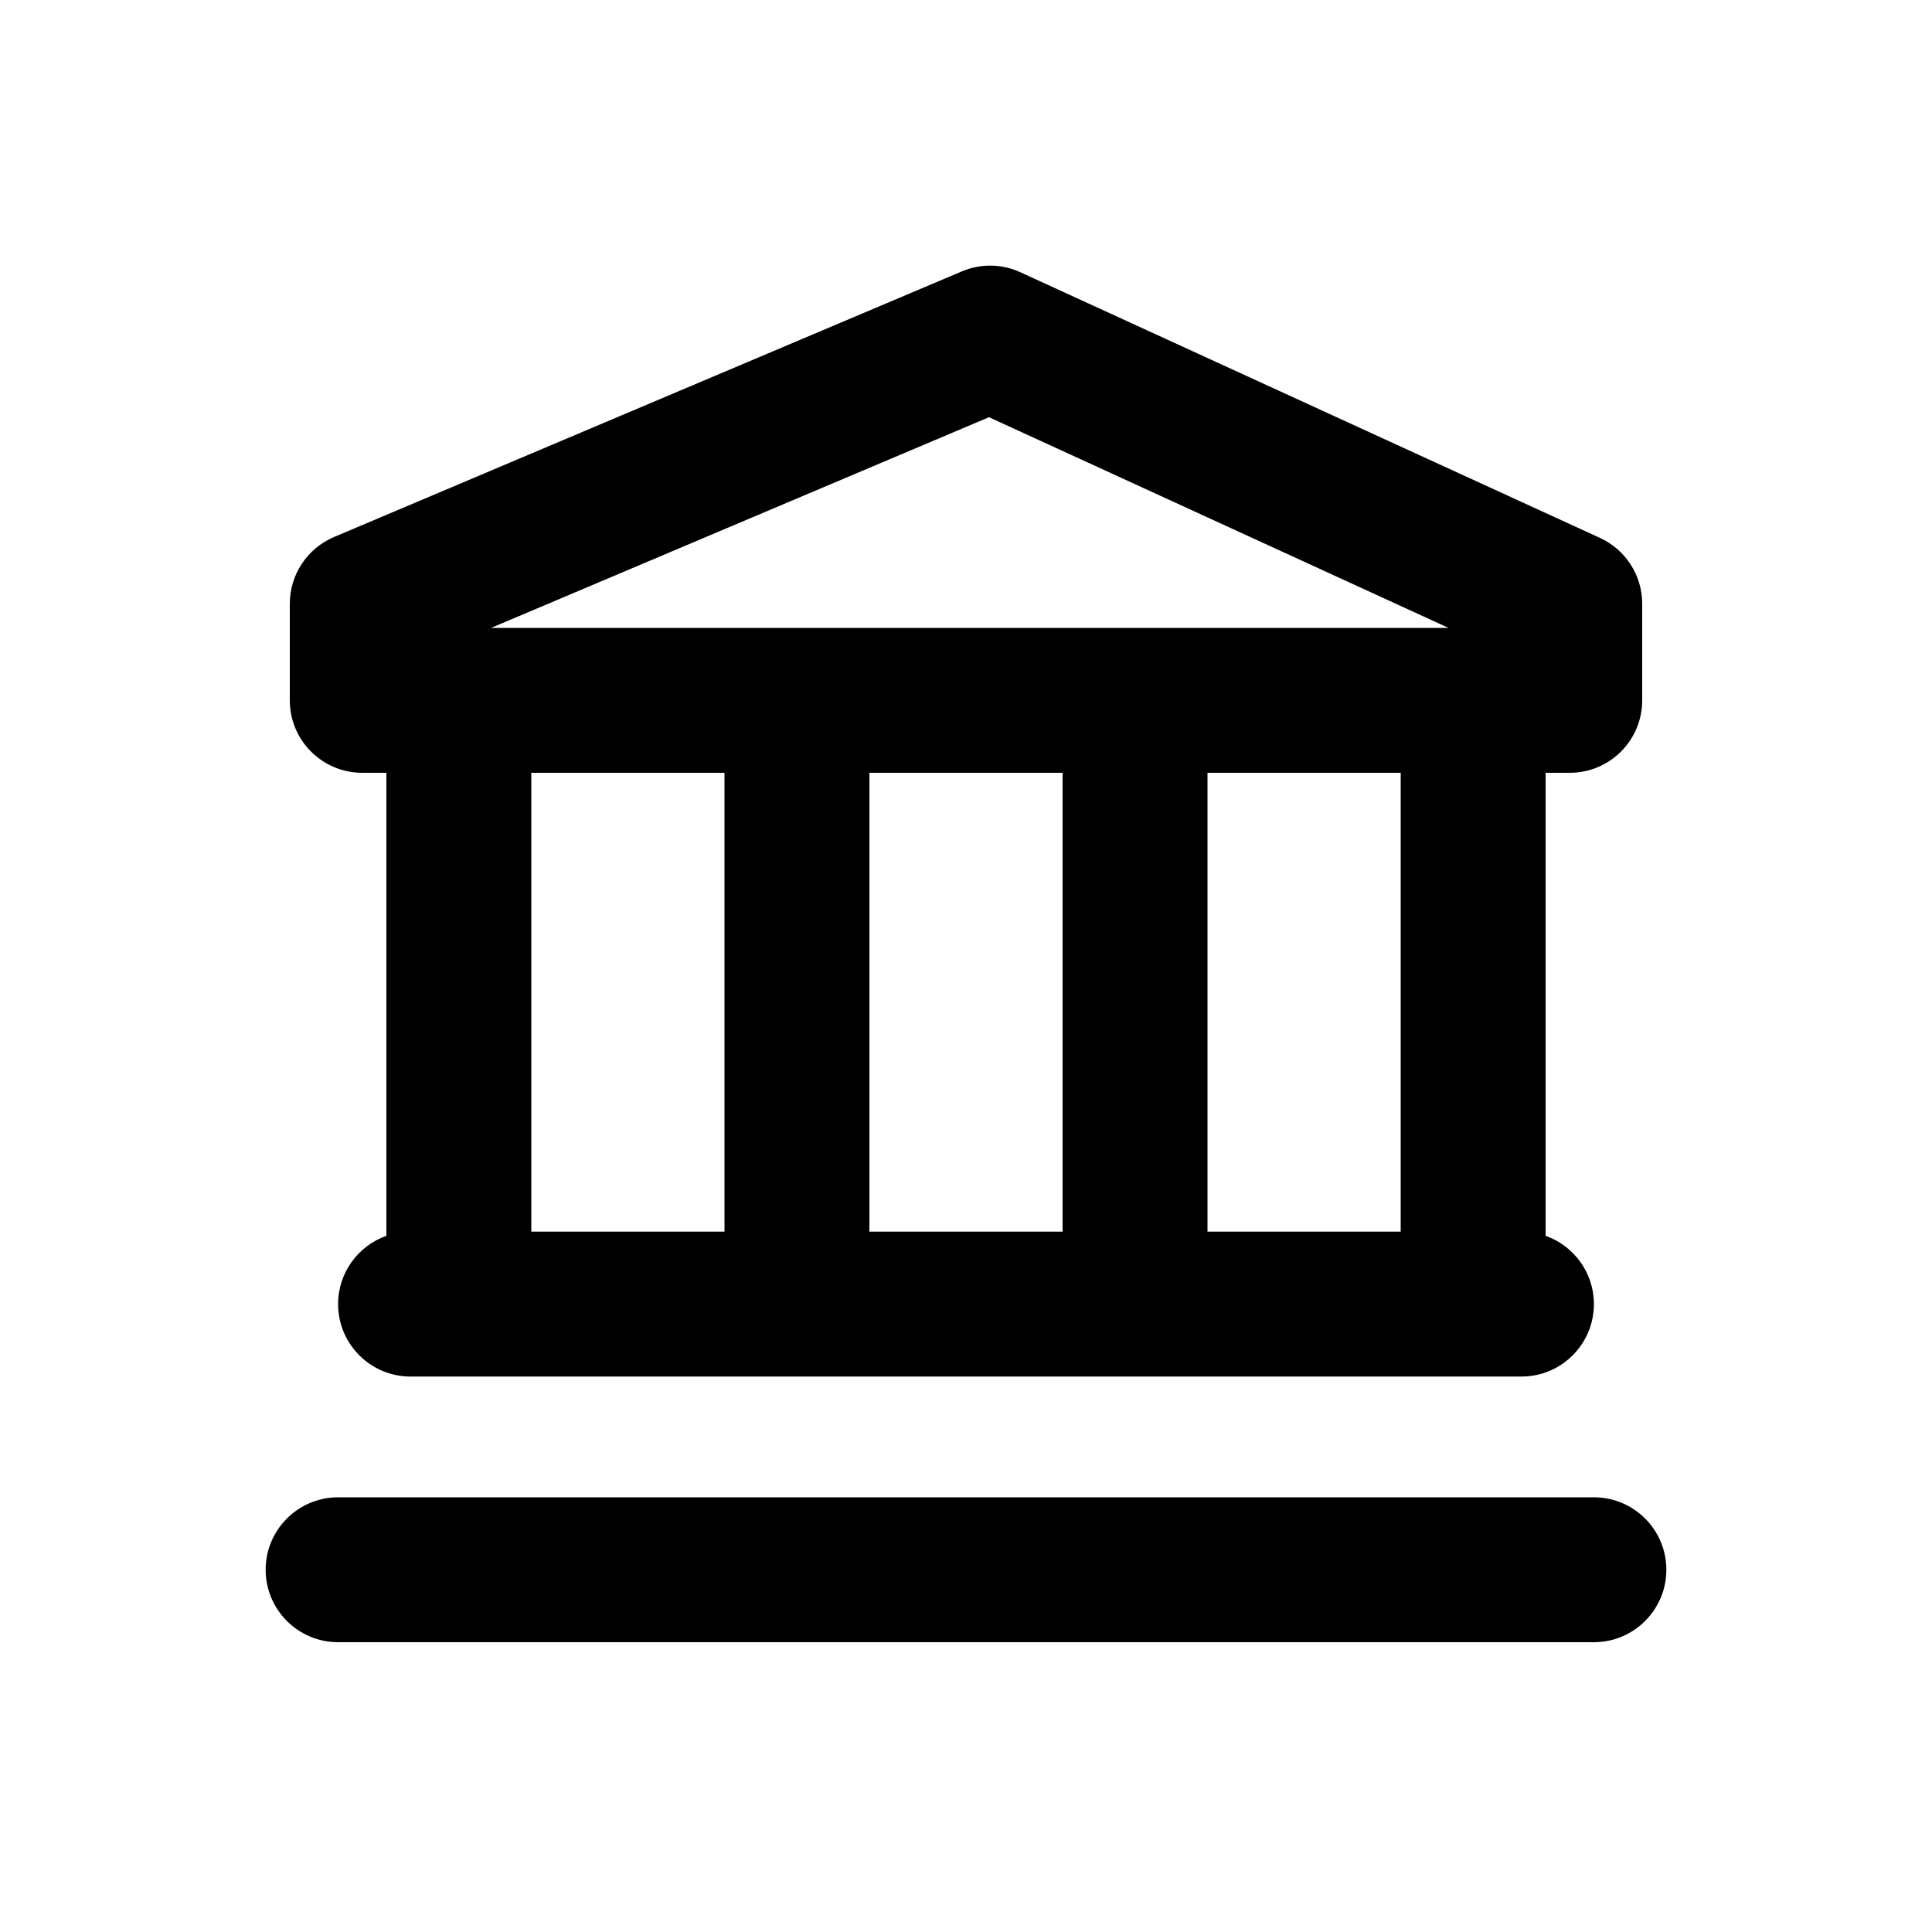 <svg width="20" height="20" viewBox="0 0 20 20" fill="none" xmlns="http://www.w3.org/2000/svg">
<path fill-rule="evenodd" clip-rule="evenodd" d="M9.958 2.809C10.152 2.727 10.371 2.73 10.562 2.818L16.562 5.568C16.829 5.69 17 5.957 17 6.25V7.25C17 7.664 16.664 8 16.25 8H16V12.793C16.291 12.896 16.5 13.173 16.5 13.5C16.5 13.914 16.164 14.25 15.75 14.25H4.25C3.836 14.25 3.5 13.914 3.5 13.5C3.5 13.173 3.709 12.896 4 12.793V8H3.75C3.336 8 3 7.664 3 7.25V6.25C3 5.949 3.18 5.677 3.458 5.559L9.958 2.809ZM14.5 12.75V8H12.5V12.75H14.5ZM9 8H11V12.75H9V8ZM7.5 12.75V8H5.5V12.75H7.5ZM5.084 6.5H14.995L10.238 4.319L5.084 6.5Z" fill="black"/>
<path d="M2.75 16.25C2.75 15.836 3.086 15.5 3.5 15.5H16.5C16.914 15.5 17.25 15.836 17.25 16.25C17.25 16.664 16.914 17 16.5 17H3.5C3.086 17 2.75 16.664 2.75 16.25Z" fill="black"/>
</svg>
